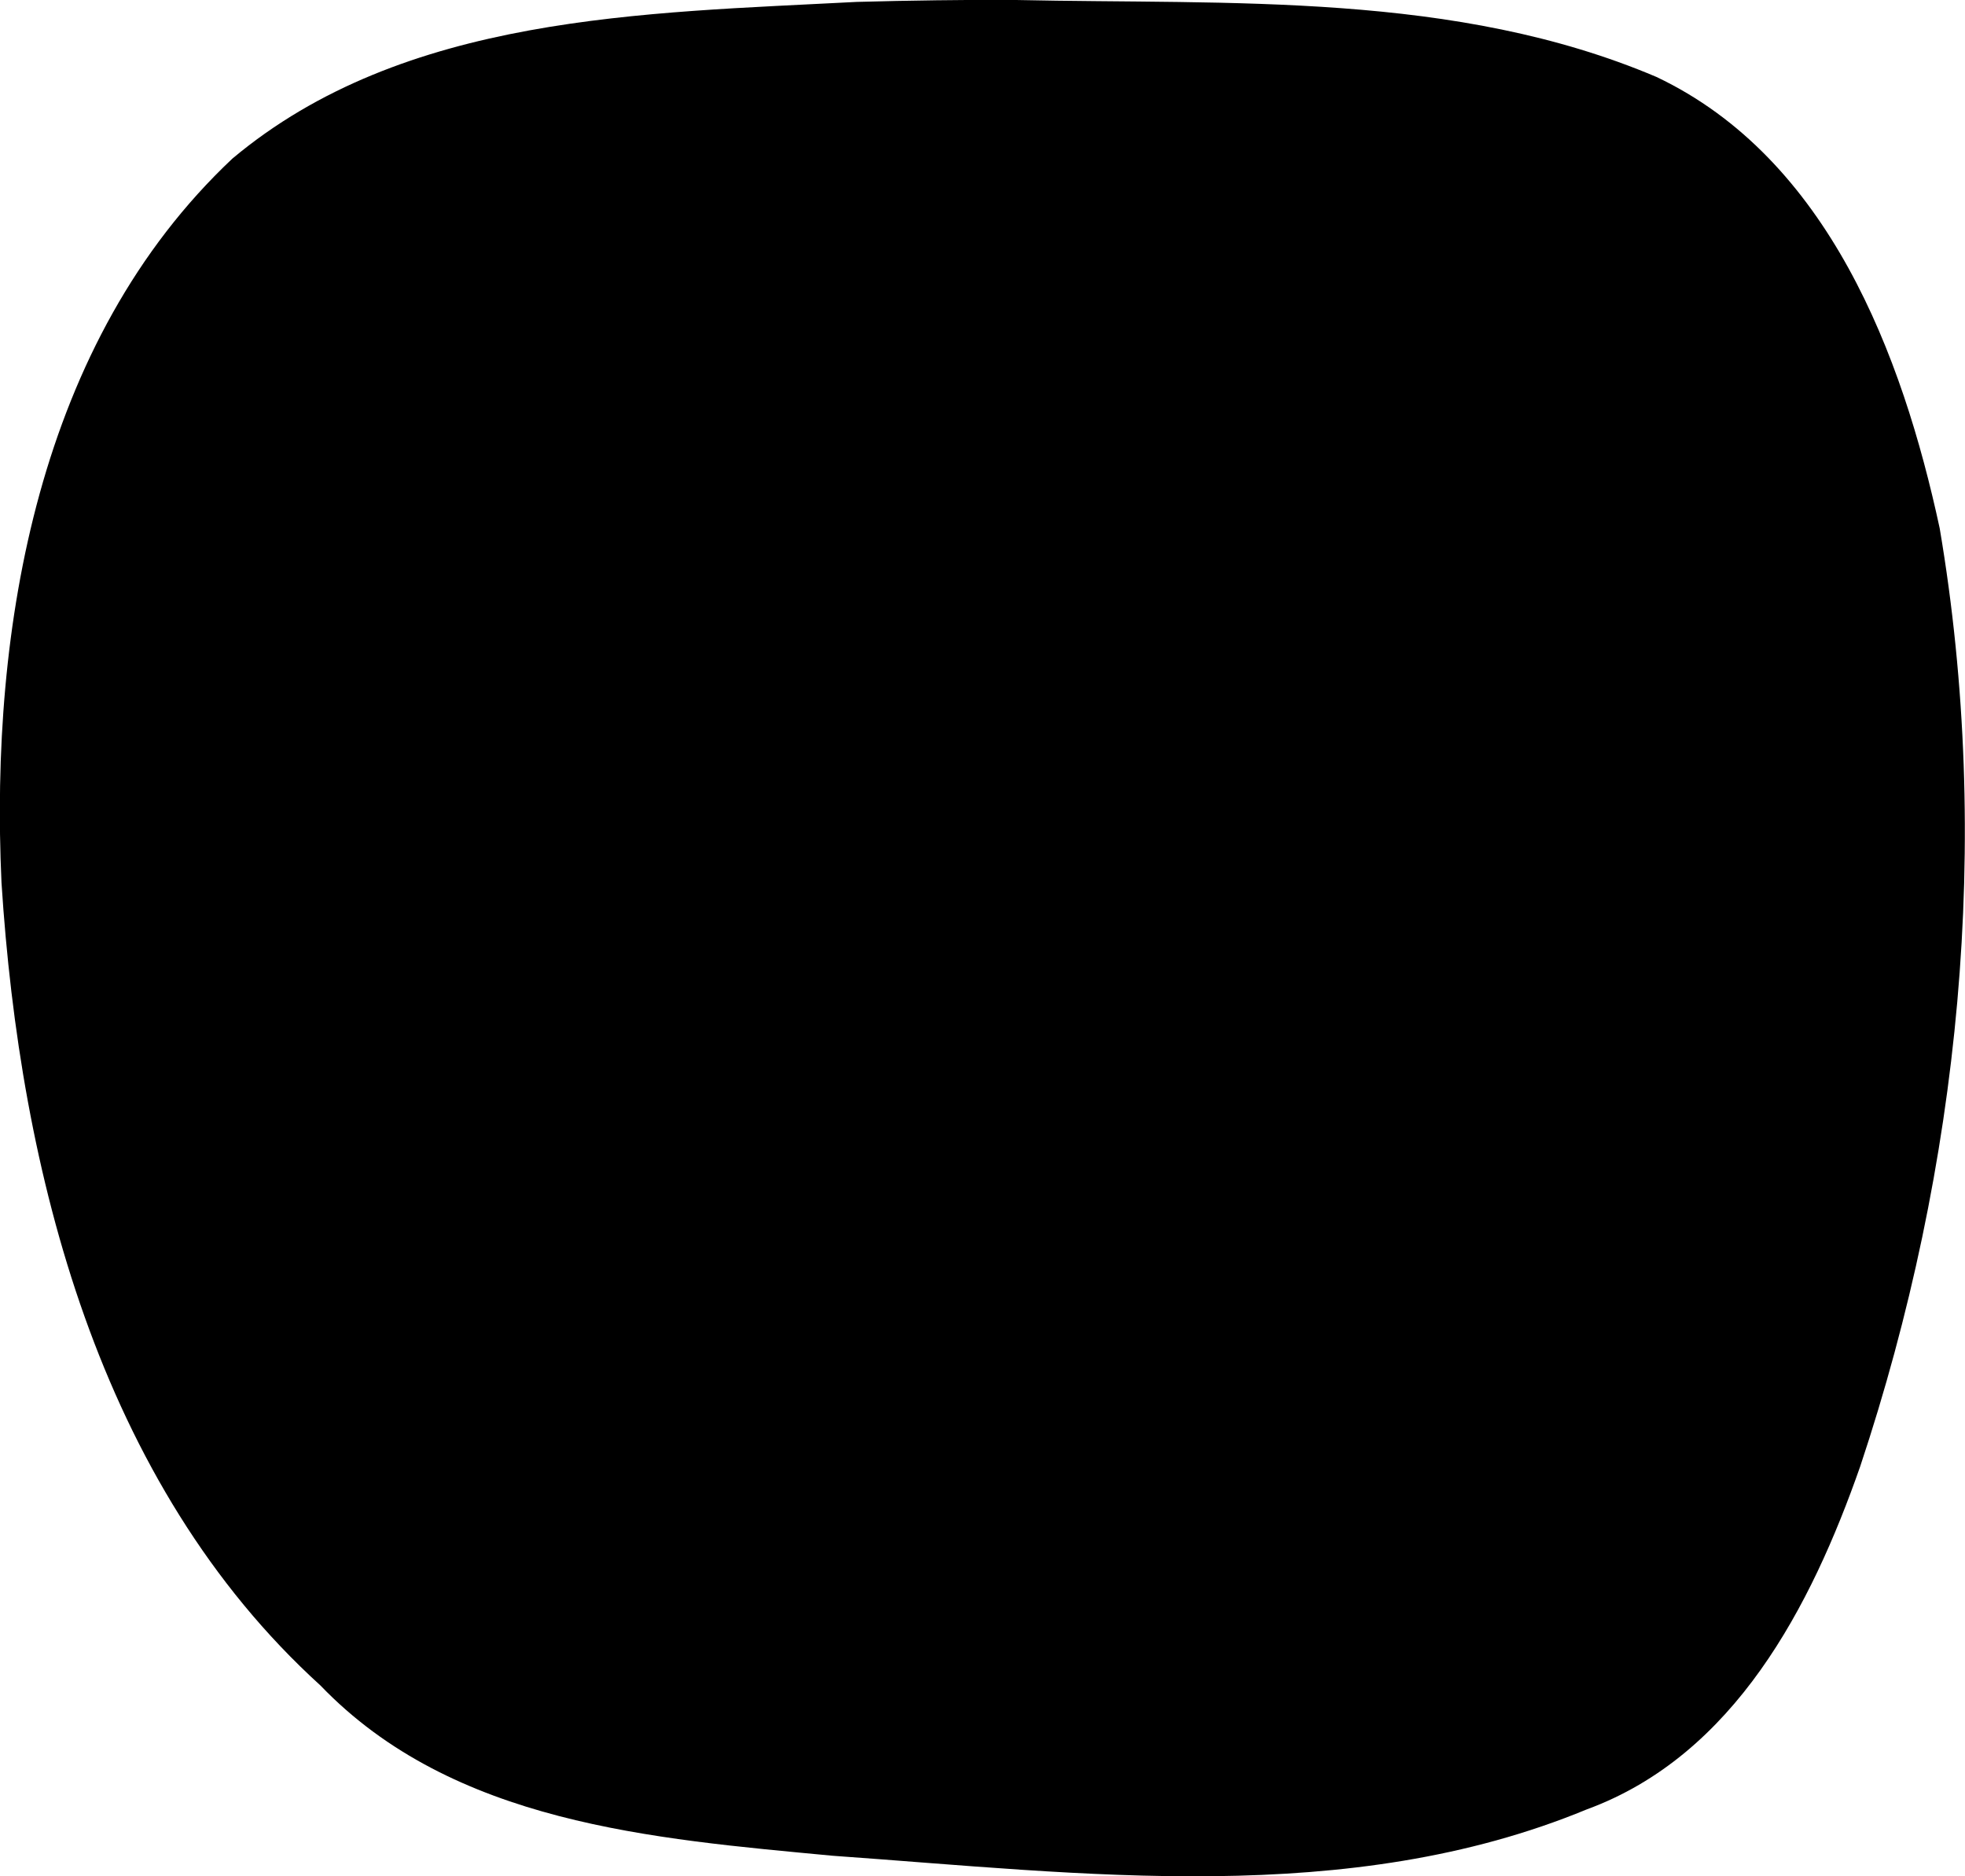<?xml version="1.0" encoding="UTF-8" standalone="no"?>
<!-- Created with Inkscape (http://www.inkscape.org/) -->

<svg
   width="9.242mm"
   height="8.826mm"
   viewBox="0 0 9.242 8.826"
   version="1.1"
   id="svg13318"
   xml:space="preserve"
   xmlns="http://www.w3.org/2000/svg"
   xmlns:svg="http://www.w3.org/2000/svg"><defs
     id="defs13315" /><g
     id="layer1"
     transform="translate(-25.316,-112.742)"><path
       style="fill:#000000;stroke-width:0.265"
       d="m 30.096,112.742 c 1.008,0.022 2.065,-0.04 3.011,0.362 0.807,0.383 1.156,1.306 1.332,2.123 0.249,1.469 0.096,3.002 -0.374,4.413 -0.23,0.657 -0.591,1.358 -1.286,1.613 -1.123,0.464 -2.37,0.301 -3.547,0.218 -0.845,-0.08 -1.784,-0.151 -2.409,-0.801 -1.044,-0.949 -1.413,-2.416 -1.5,-3.777 -0.055,-1.201 0.173,-2.546 1.086,-3.405 0.809,-0.678 1.935,-0.684 2.936,-0.737 0.25,-0.007 0.501,-0.01 0.751,-0.01 z"
       id="tooth32" /></g></svg>
